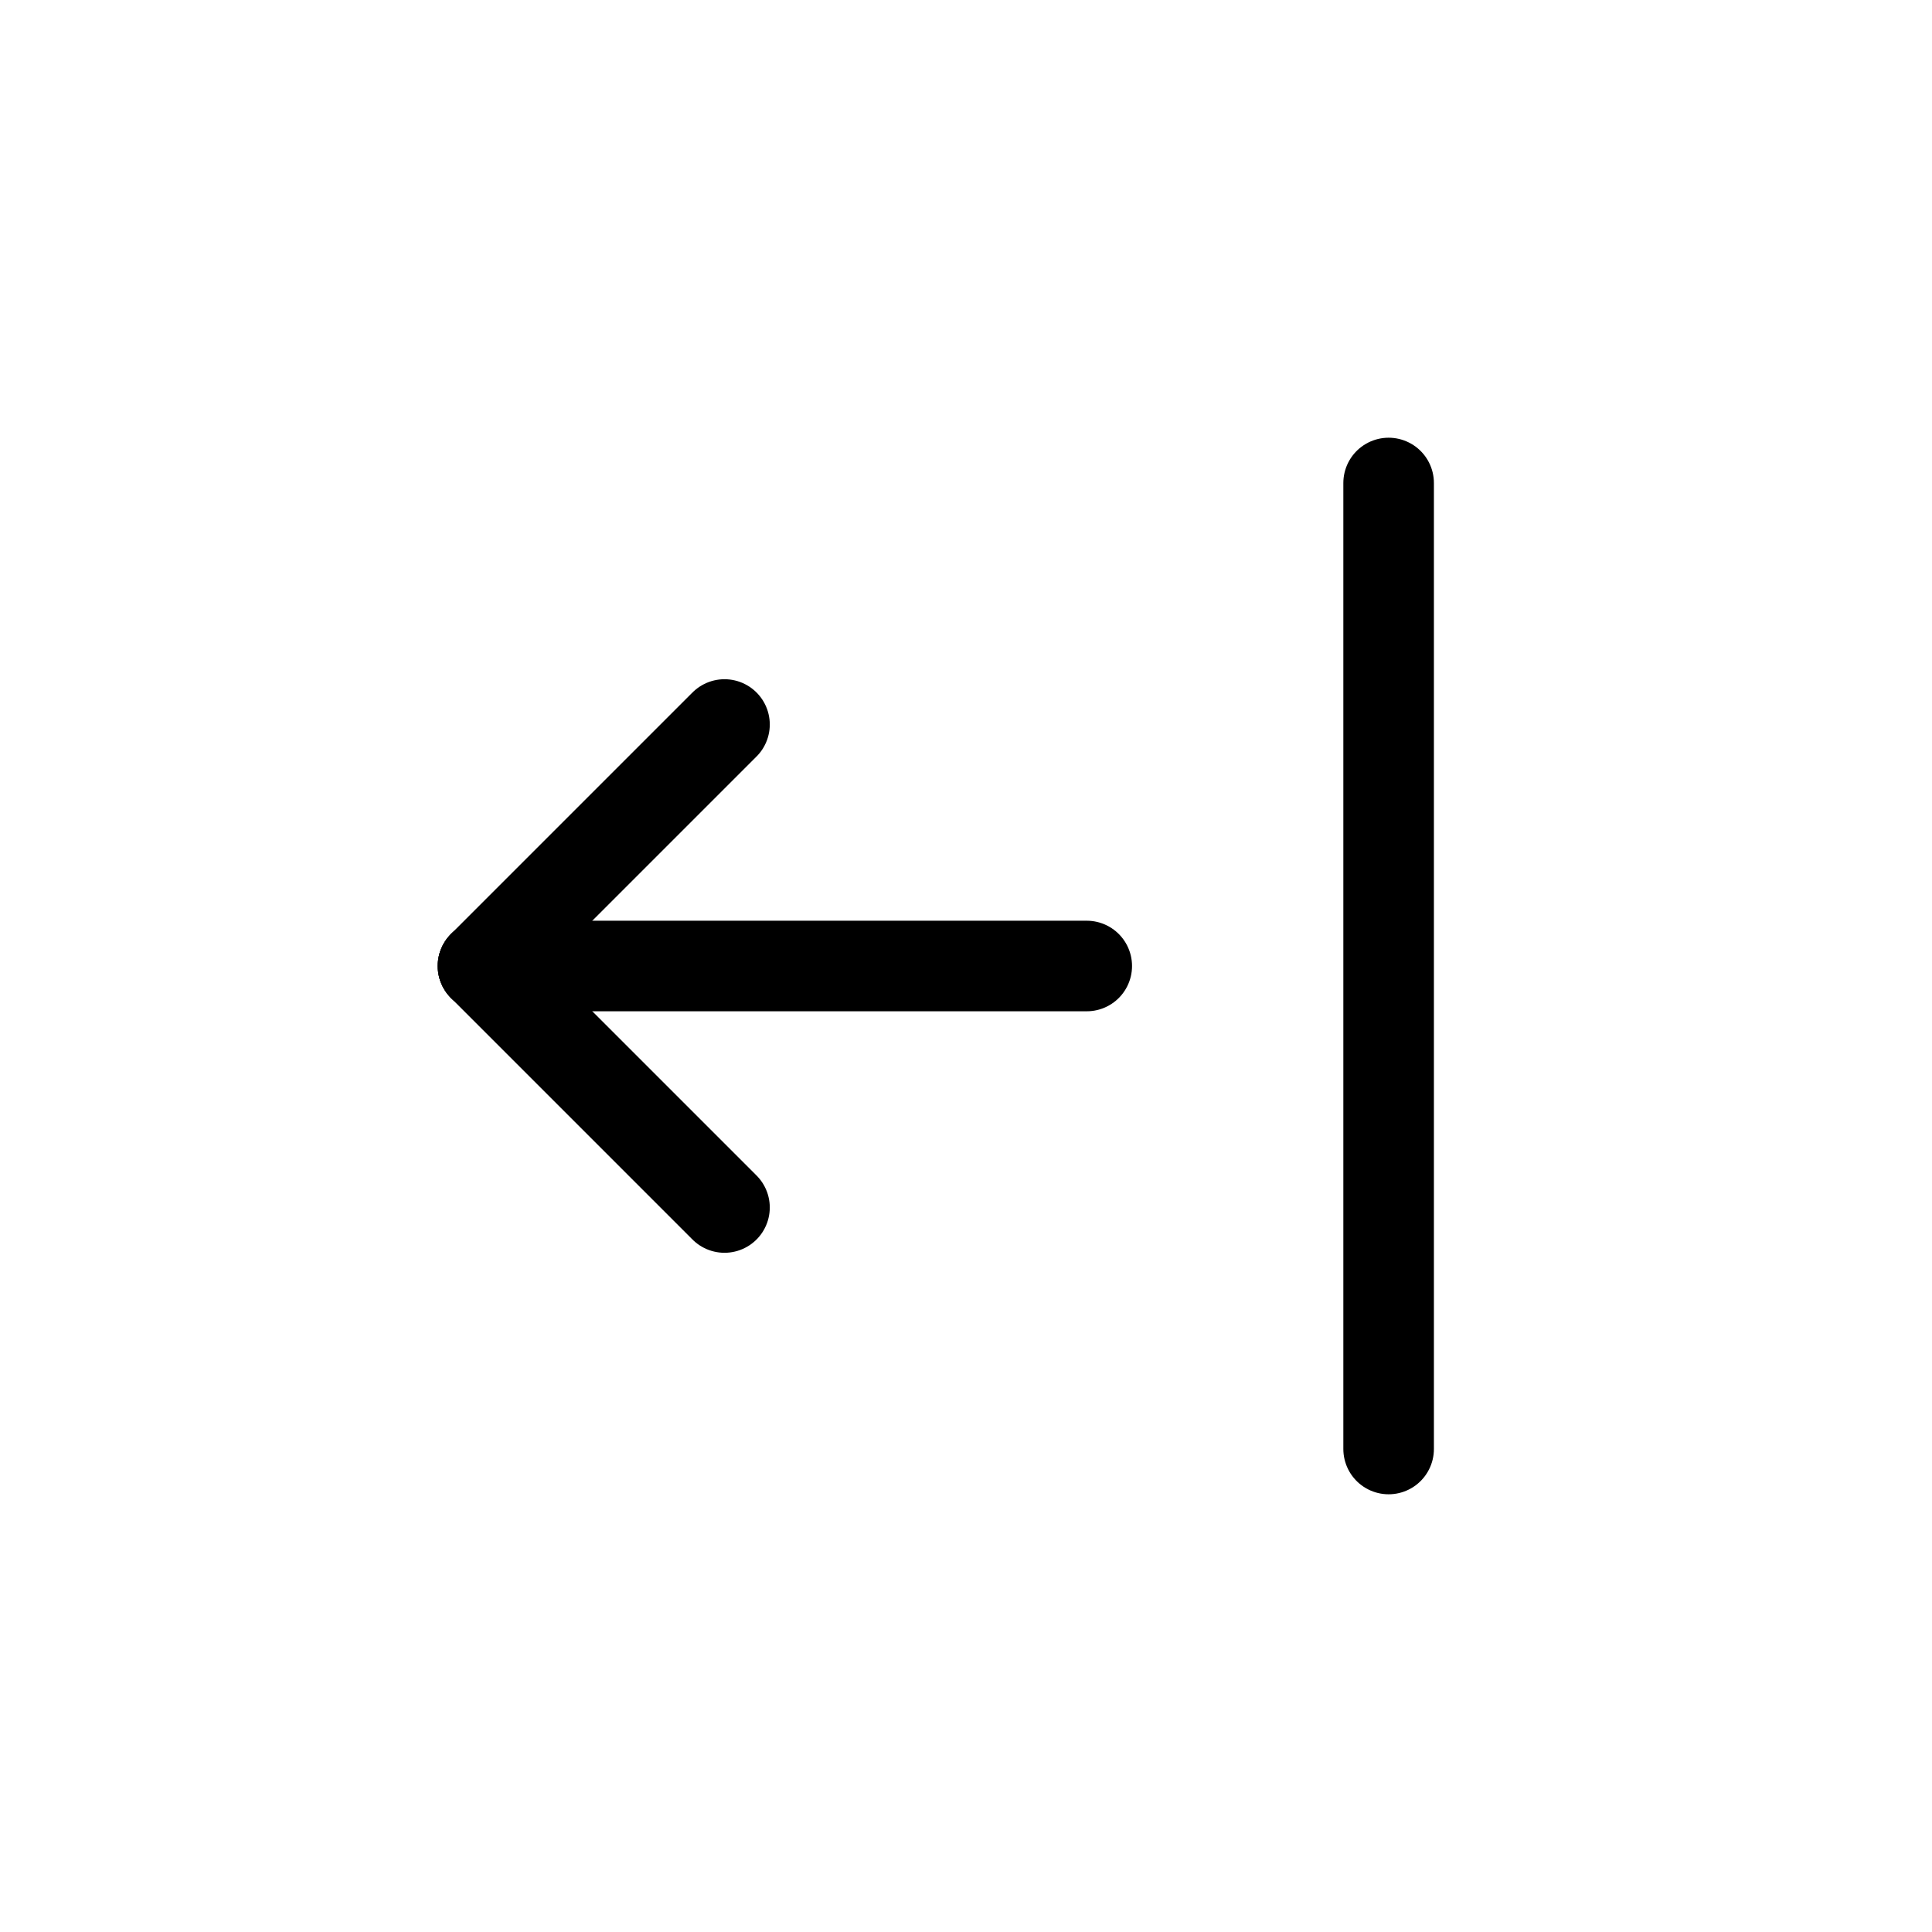 <?xml version="1.0" encoding="UTF-8"?>
<svg width="32px" height="32px" viewBox="0 0 32 32" version="1.1" xmlns="http://www.w3.org/2000/svg" xmlns:xlink="http://www.w3.org/1999/xlink">
    <g stroke="none" stroke-width="1" fill="none" fill-rule="evenodd" stroke-linecap="round" stroke-linejoin="round">
        <g id="arrow-bar-right" transform="translate(16, 16) scale(-1, 1) translate(-16, -16) translate(8, 8)" stroke="#000000" stroke-width="1.5">
            <line x1="16" y1="8" x2="6" y2="8" id="Path"></line>
            <line x1="16" y1="8" x2="12" y2="12" id="Path"></line>
            <line x1="16" y1="8" x2="12" y2="4" id="Path"></line>
            <line x1="1" y1="0" x2="1" y2="16" id="Path"></line>
        </g>
    </g>
</svg>